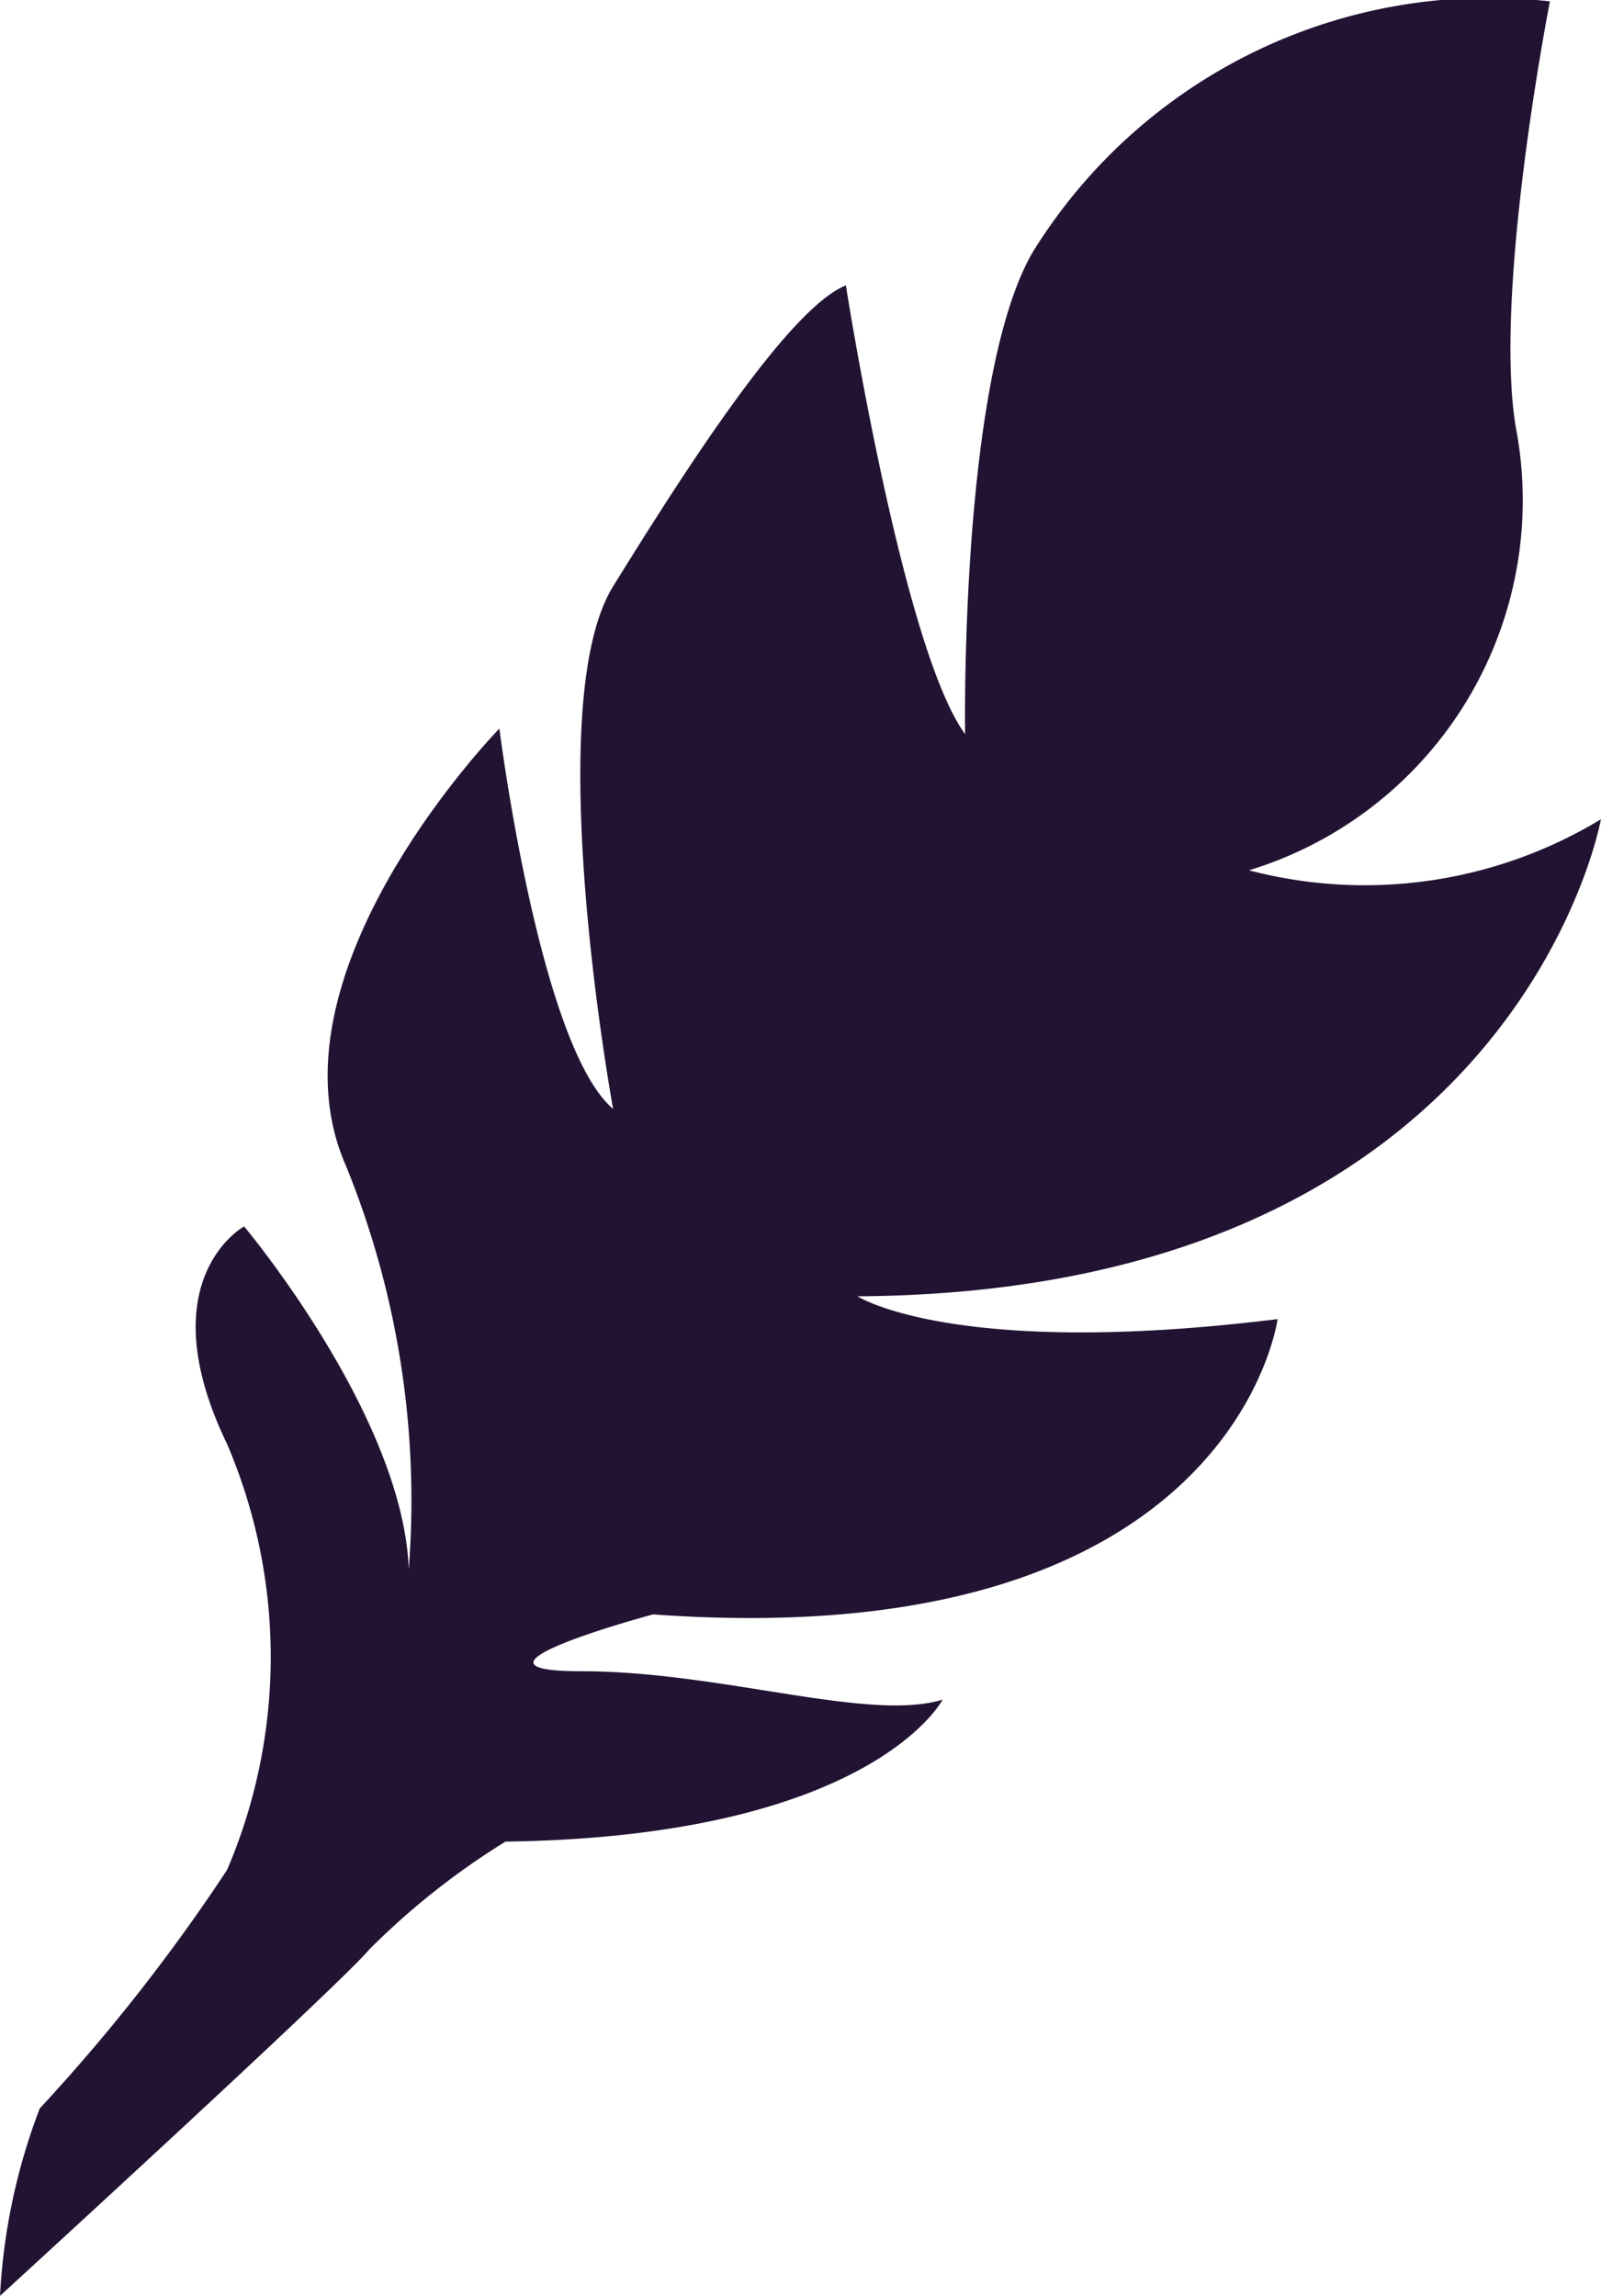 <svg xmlns="http://www.w3.org/2000/svg" xmlns:xlink="http://www.w3.org/1999/xlink" width="22.964" height="32.919" viewBox="0 0 22.964 32.919">
  <defs>
    <clipPath id="clip-path">
      <rect id="Rectangle_51" data-name="Rectangle 51" width="22.964" height="32.919" fill="#221333"/>
    </clipPath>
  </defs>
  <g id="Group_44" data-name="Group 44" transform="translate(0 0)">
    <g id="Group_43" data-name="Group 43" transform="translate(0 0)" clip-path="url(#clip-path)">
      <path id="Path_128" data-name="Path 128" d="M0,32.919a8.774,8.774,0,0,1,.57-2.687,26.371,26.371,0,0,0,2.687-3.42,7.758,7.758,0,0,0,0-6.107c-1.14-2.361.244-3.12.244-3.12S5.782,20.3,5.863,22.5a12.721,12.721,0,0,0-.9-5.782c-1.221-2.769,2.2-6.271,2.2-6.271S7.736,15,8.794,15.9c0,0-1.058-5.782,0-7.492s2.525-3.99,3.339-4.316c0,0,.815,5.212,1.71,6.434,0,0-.081-5.13.977-6.922A7.689,7.689,0,0,1,22.231.02s-.815,4.154-.489,6.107a5.547,5.547,0,0,1-3.827,6.352,6.542,6.542,0,0,0,5.048-.732S21.753,18.53,12.3,18.587c0,0,1.384.9,6.025.327,0,0-.632,4.839-8.958,4.234,0,0-3.037.815-1.03.815s4.125.733,5.184.407c0,0-1.017,1.964-6.271,2.036a10.691,10.691,0,0,0-1.955,1.548C4.865,28.469,0,32.919,0,32.919" transform="translate(0 0)" fill="#221333"/>
    </g>
  </g>
</svg>
